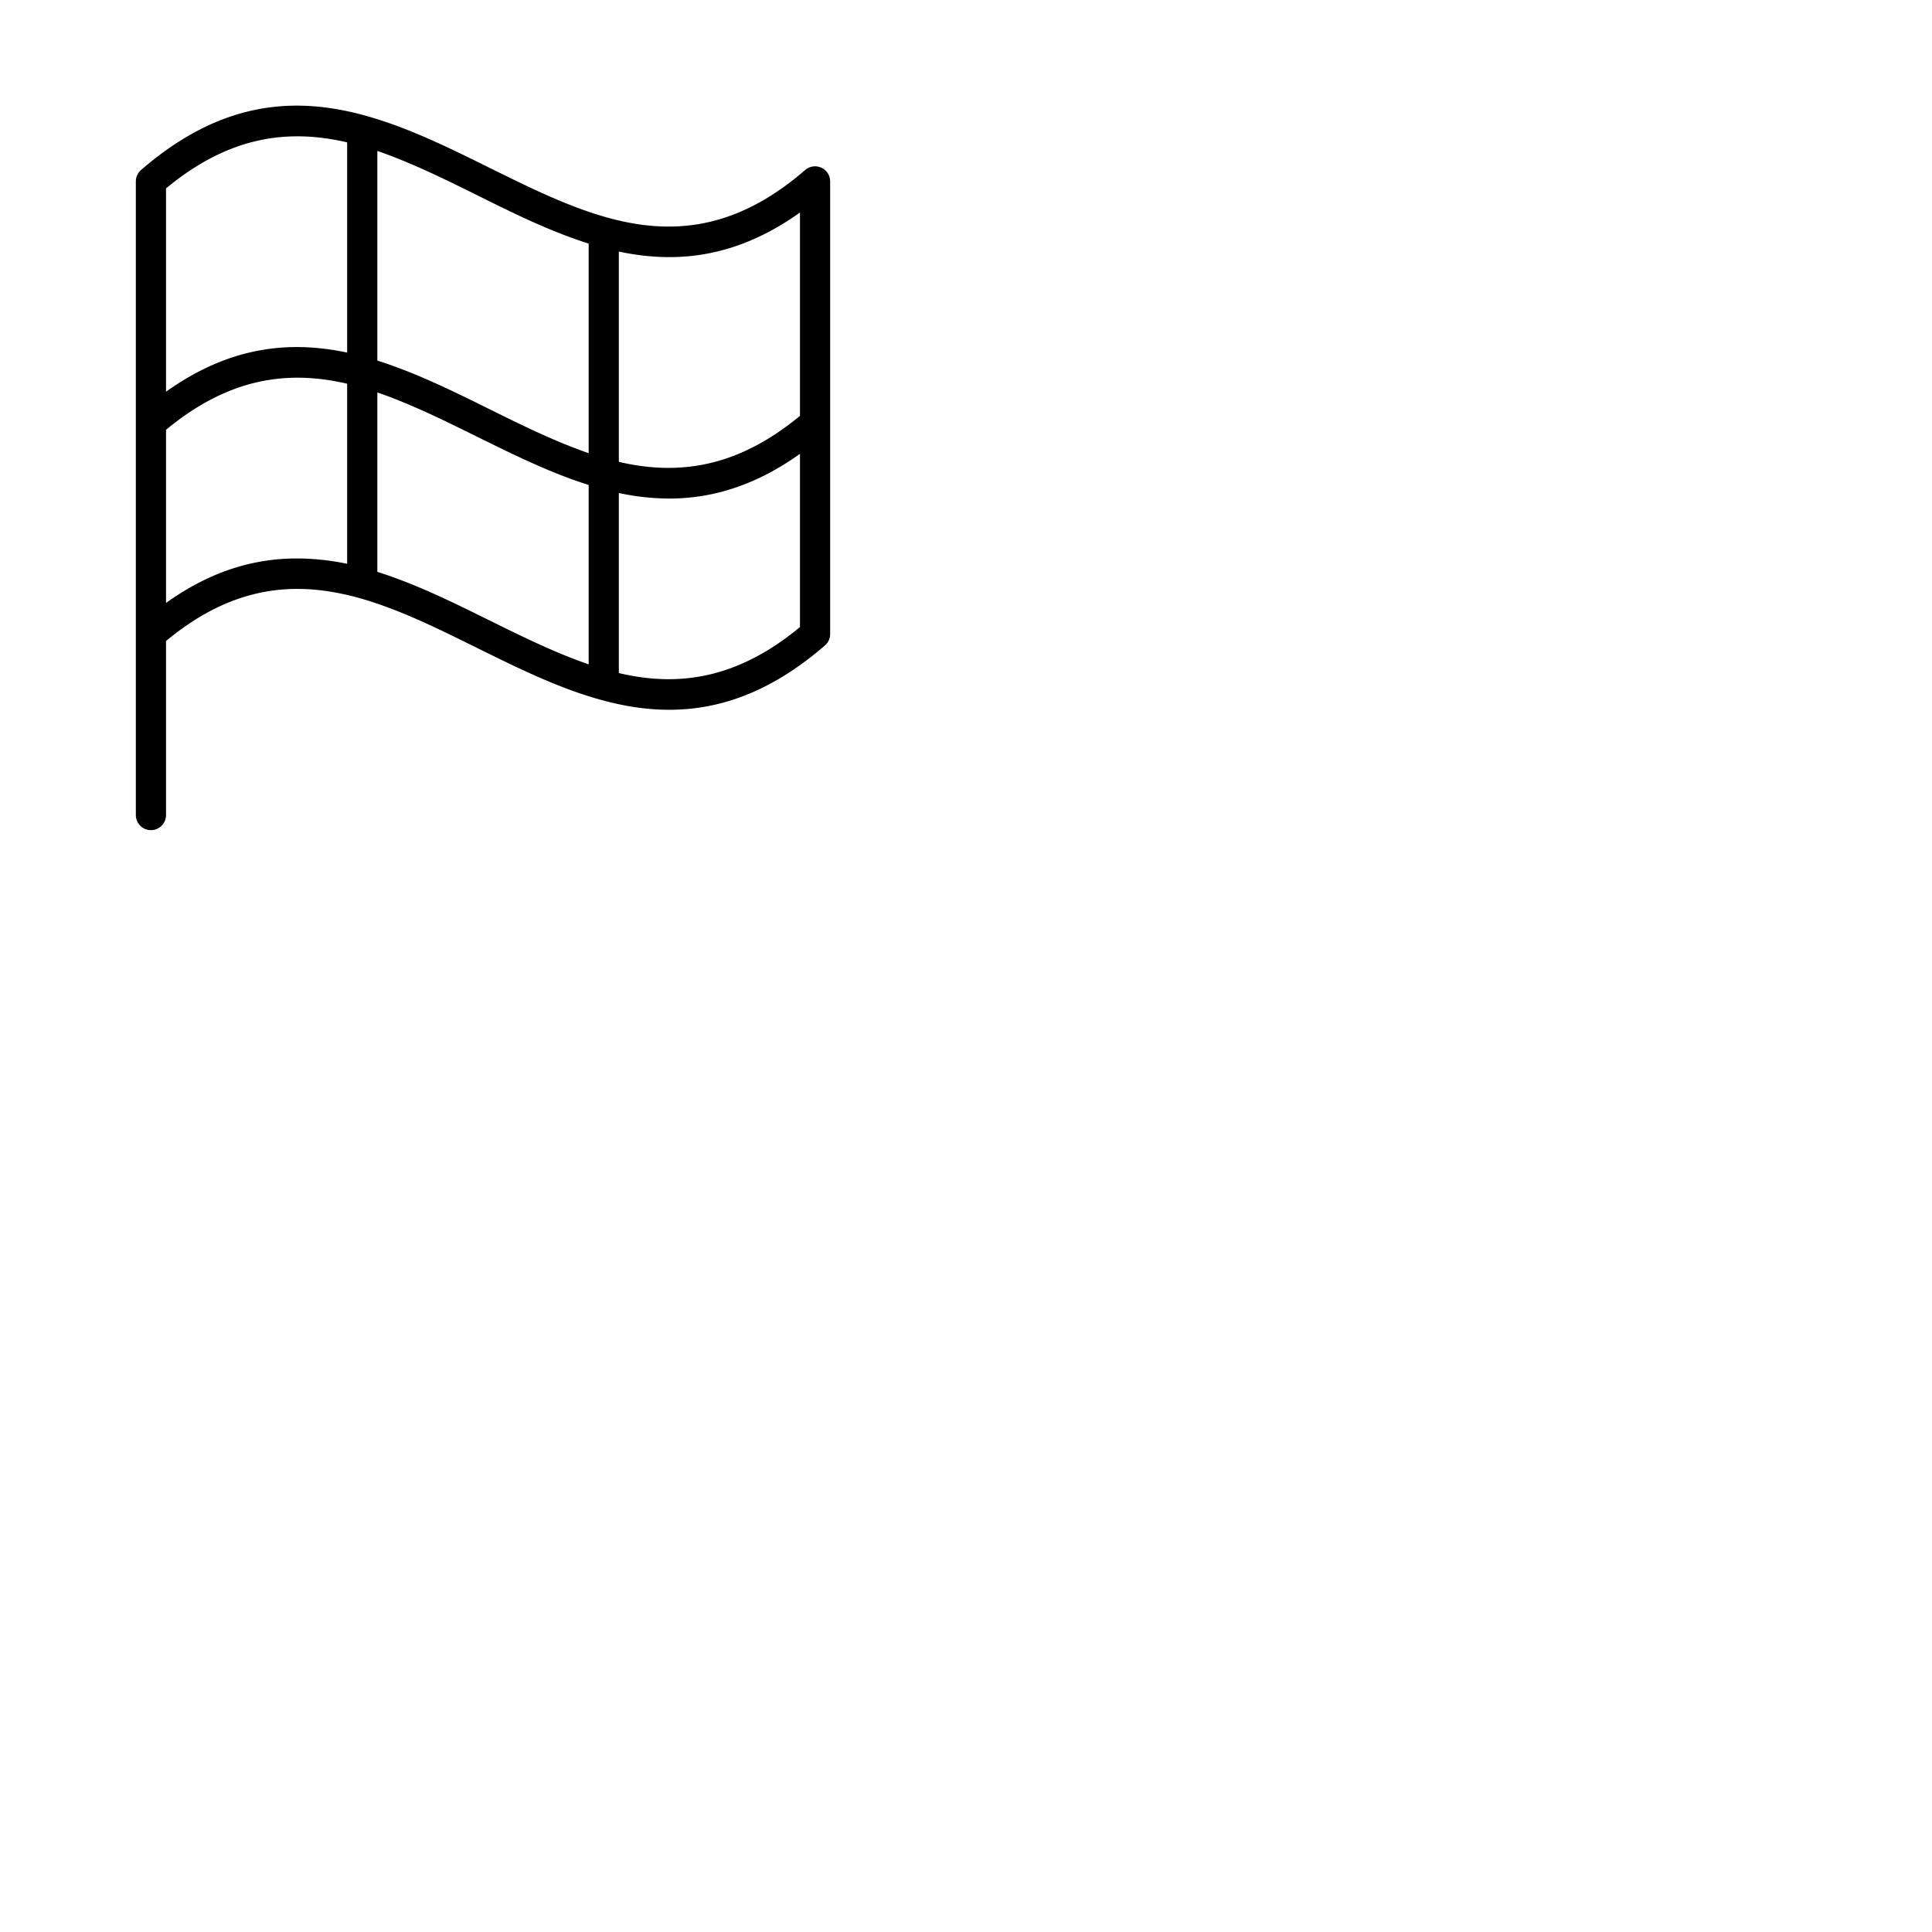 <svg xmlns="http://www.w3.org/2000/svg" version="1.1" viewBox="0 0 512 512" fill="currentColor"><path fill="currentColor" d="M217.66 44.44a4 4 0 0 0-4.28.61c-30 26-56 13.08-83.61-.56c-28.7-14.2-58.38-28.88-92.39.56a4 4 0 0 0-1.38 3V216a4 4 0 0 0 8 0v-46.13c29.41-24.39 55.08-11.69 82.23 1.74c28.7 14.19 58.38 28.88 92.39-.56a4 4 0 0 0 1.38-3v-120a4 4 0 0 0-2.34-3.61M212 56.32v53.88c-16.91 14-32.58 15.78-48 12.2V66.67c15.24 3.23 31.09 1.7 48-10.35m-56 8.23v55.54c-8.7-3-17.39-7.25-26.23-11.63c-9.76-4.83-19.64-9.71-29.77-12.9V40c8.7 3 17.39 7.25 26.23 11.62c9.77 4.87 19.64 9.75 29.77 12.93M92 37.73v55.71c-15.24-3.23-31.09-1.69-48 10.37V49.93c16.91-14.03 32.58-15.78 48-12.2M44 159.78V113.9c16.91-14 32.58-15.79 48-12.21v47.73A64.48 64.48 0 0 0 78.64 148C67.52 148 56 151.2 44 159.78m56-8.23V104c8.71 3 17.39 7.26 26.23 11.63c9.76 4.83 19.64 9.7 29.77 12.89v47.54c-8.71-3-17.39-7.25-26.23-11.62c-9.77-4.83-19.64-9.71-29.77-12.89m64 26.82v-47.72a64.48 64.48 0 0 0 13.36 1.47c11.12 0 22.61-3.27 34.64-11.85v45.9c-16.91 14.02-32.58 15.83-48 12.2"/></svg>